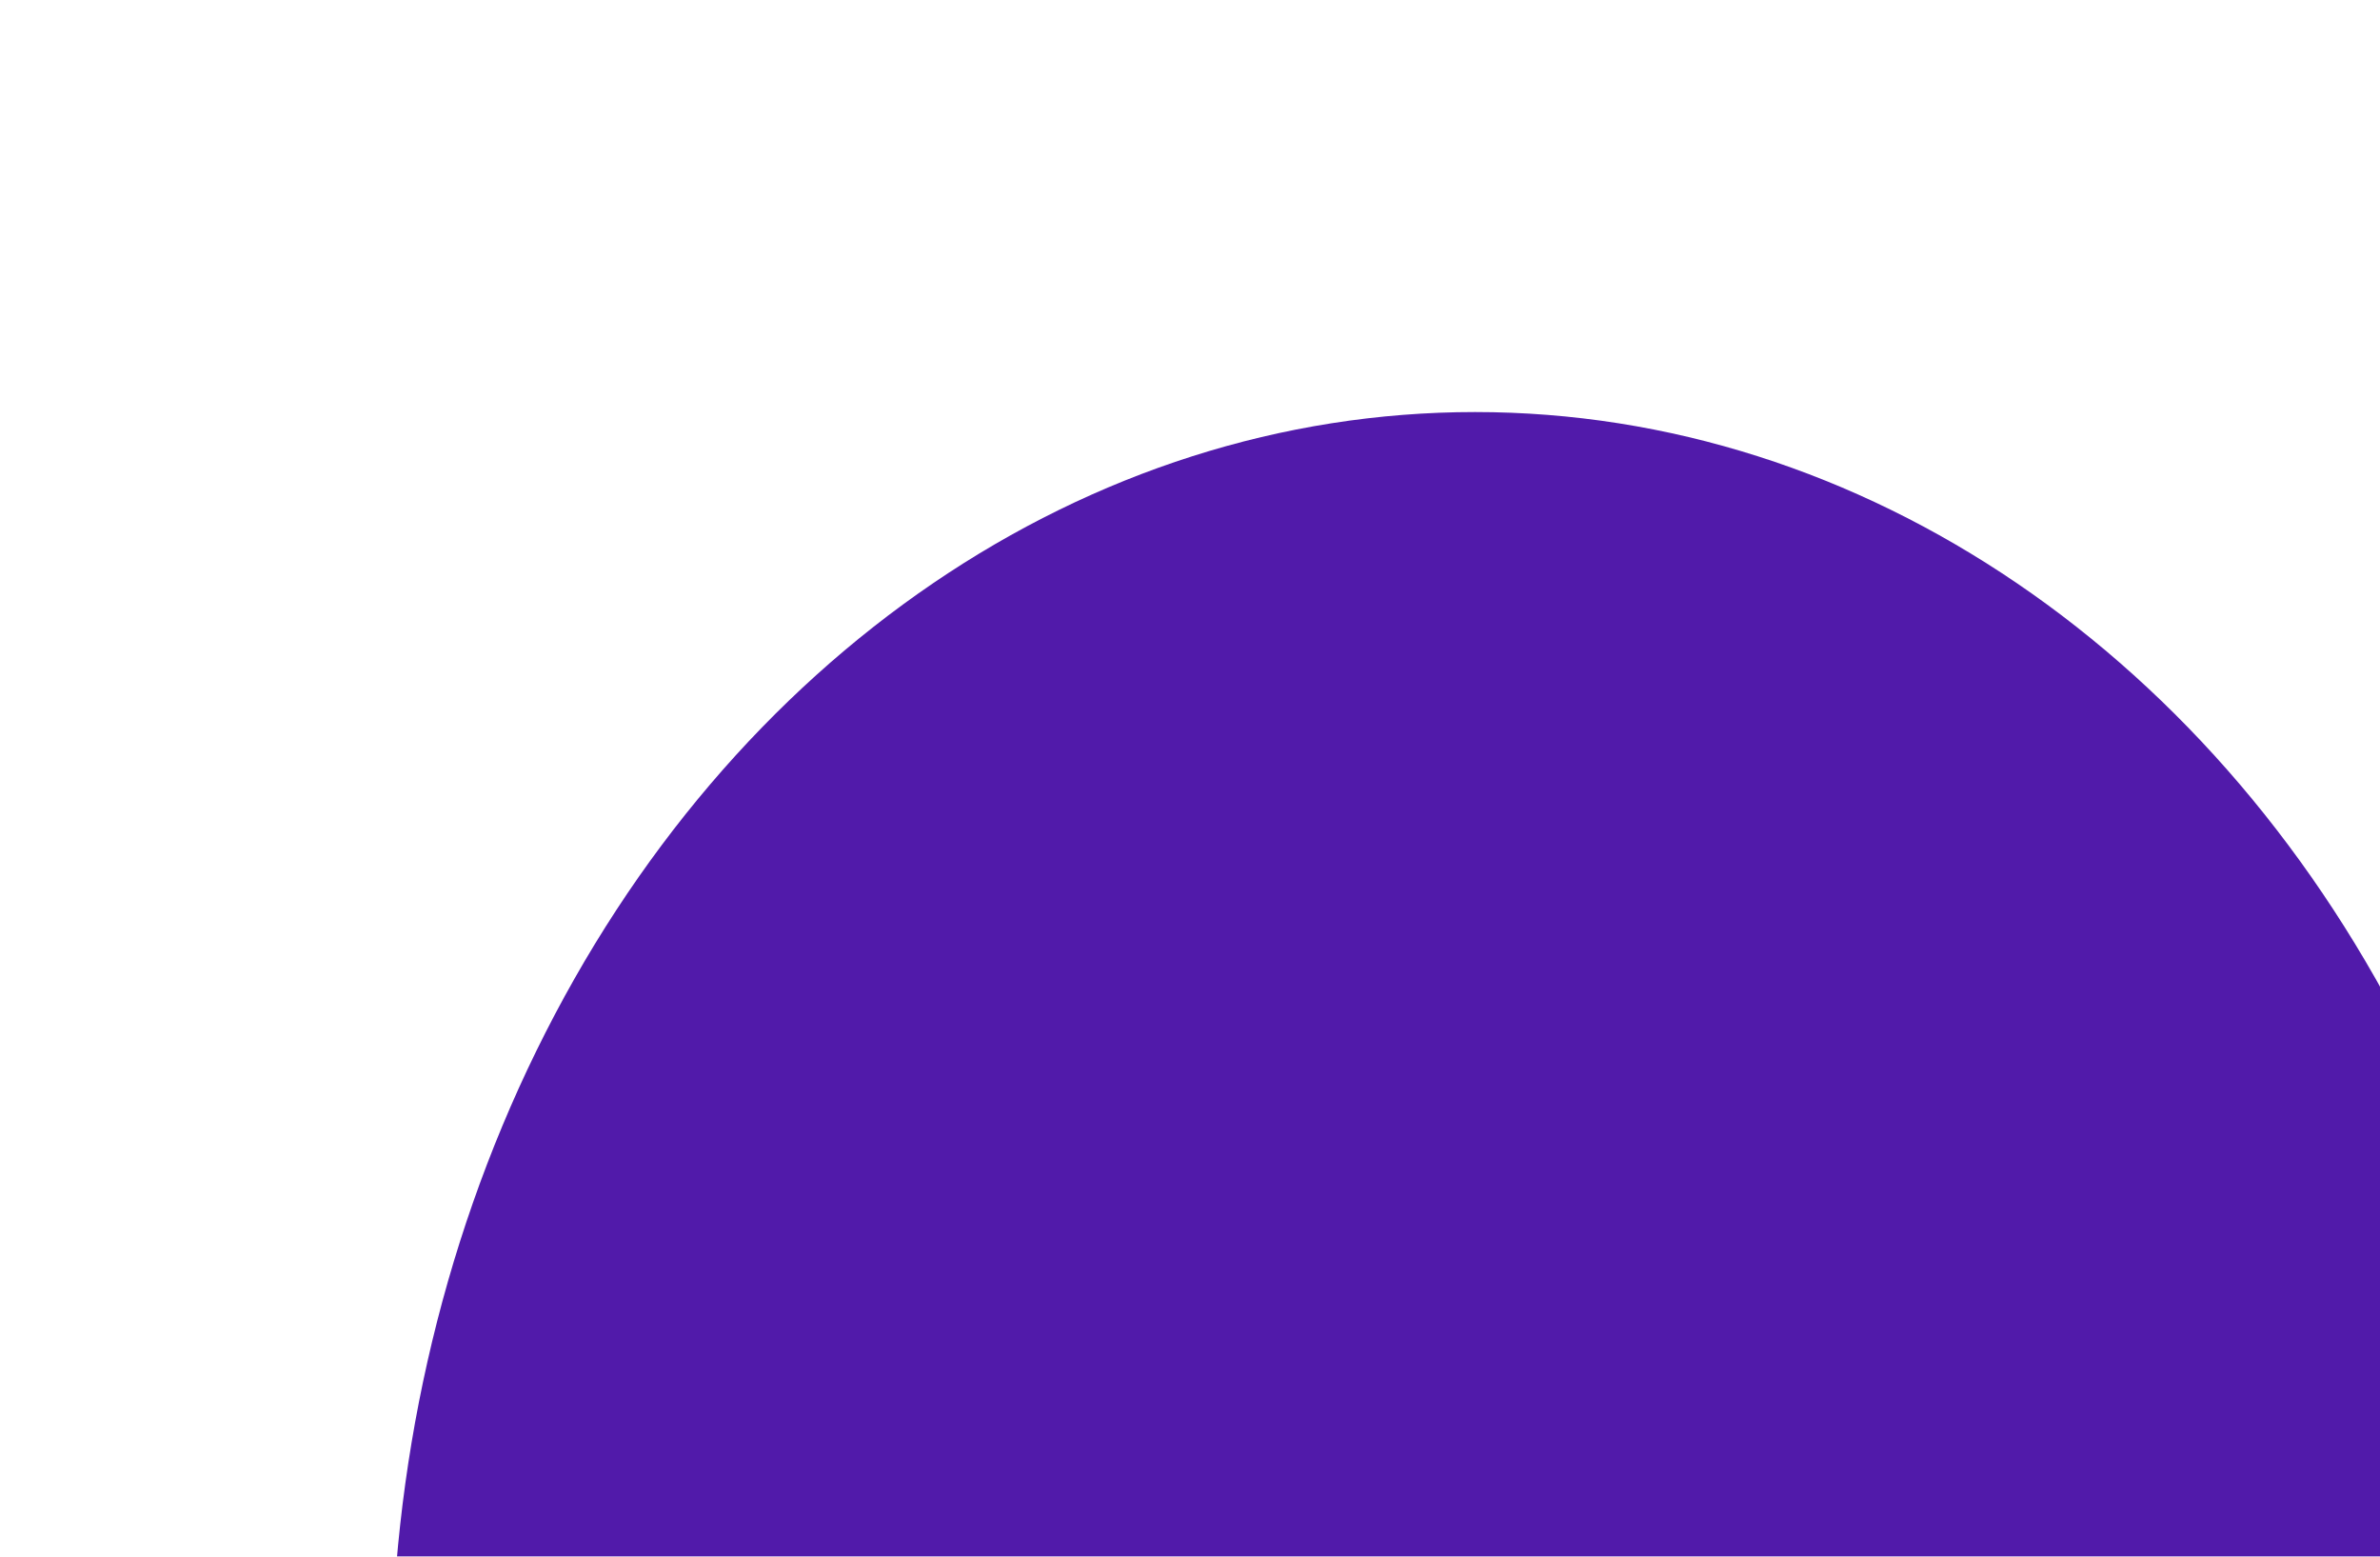 <svg width="572" height="374" viewBox="0 0 572 374" fill="none" xmlns="http://www.w3.org/2000/svg">
    <g clip-path="url(#clip0_18415_77110)">
        <g filter="url(#filter0_f_18415_77110)">
            <ellipse cx="354.5" cy="406" rx="307" ry="260.5" transform="rotate(90 354.5 406)" fill="#511AAA"/>
        </g>
    </g>
    <defs>
        <filter id="filter0_f_18415_77110" x="-66" y="-61" width="841" height="934" filterUnits="userSpaceOnUse" color-interpolation-filters="sRGB">
            <feFlood flood-opacity="0" result="BackgroundImageFix"/>
            <feBlend mode="normal" in="SourceGraphic" in2="BackgroundImageFix" result="shape"/>
            <feGaussianBlur stdDeviation="80" result="effect1_foregroundBlur_18415_77110"/>
        </filter>
        <clipPath id="clip0_18415_77110">
            <rect width="572" height="374" fill="white"/>
        </clipPath>
    </defs>
</svg>

